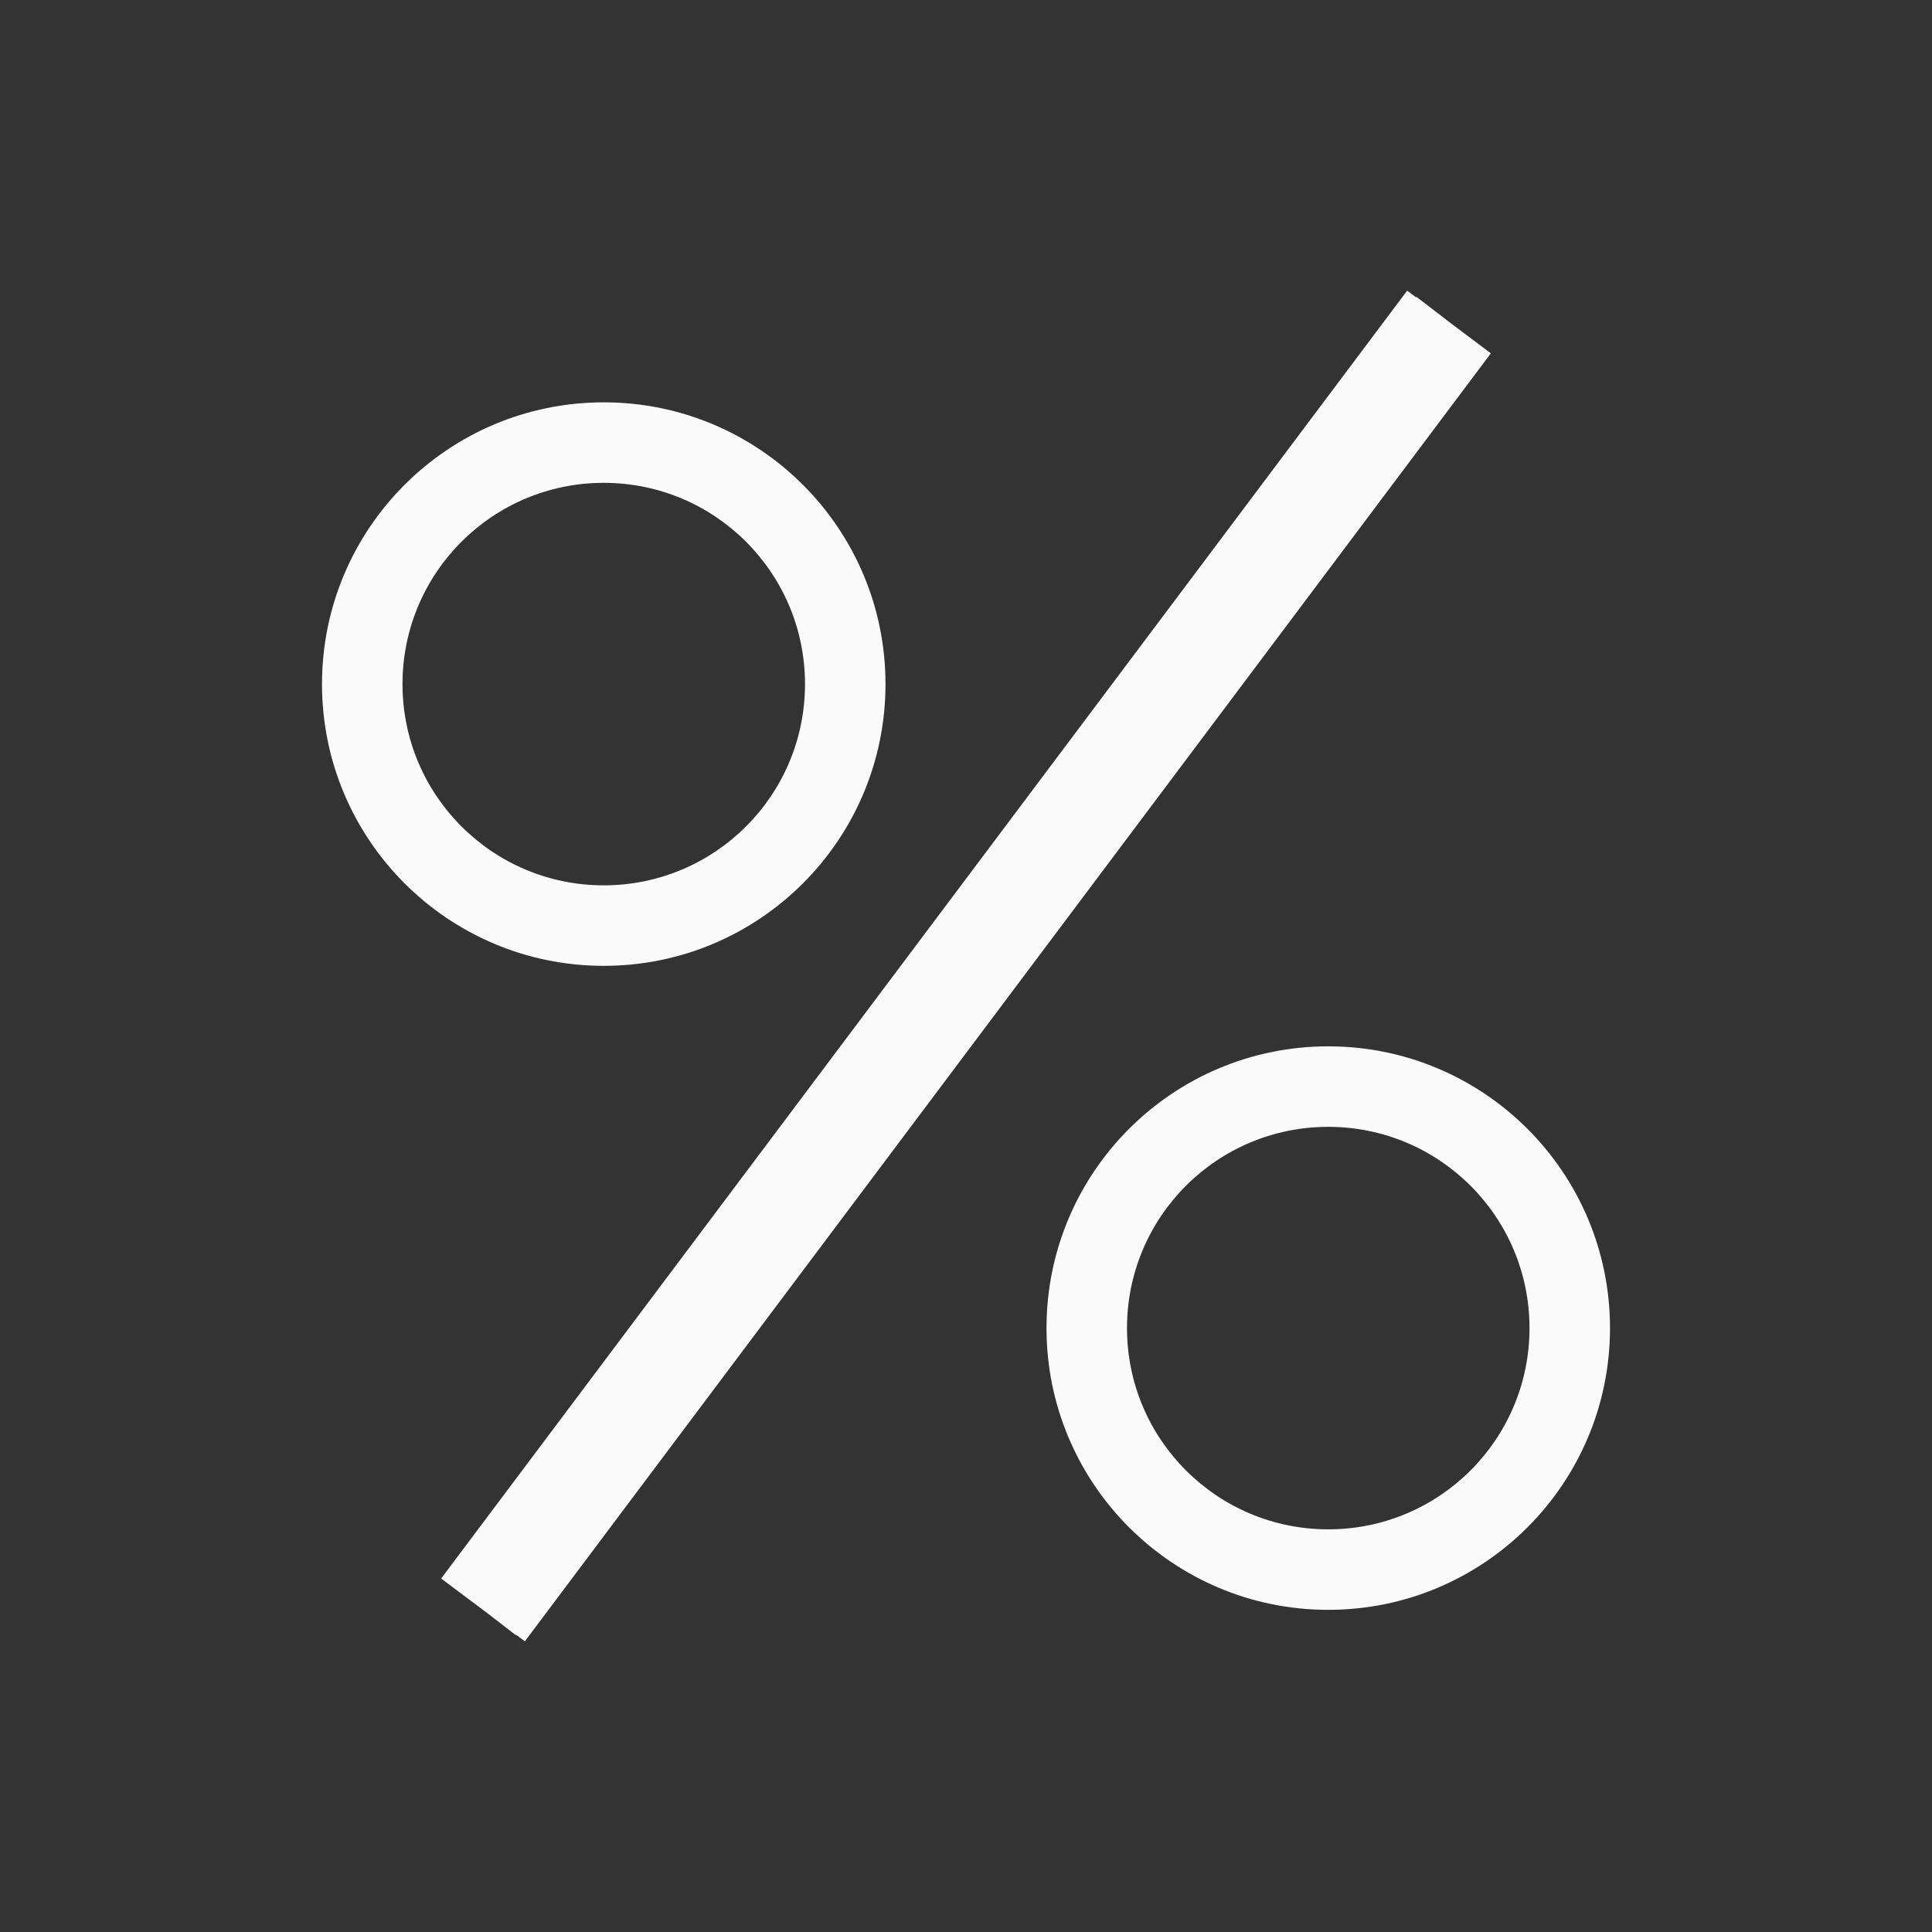 <svg xmlns="http://www.w3.org/2000/svg" viewBox="0 0 24 24">
  <rect x="0" y="0" width="24" height="24" fill="#333333" stroke="none"/>
  <defs id="defs3051">
    <style type="text/css" id="current-color-scheme">
      .ColorScheme-Text {
        color:#fafafa;
      }
      </style>
  </defs>
 <path style="fill:currentColor;fill-opacity:1;stroke:none" 
     d="M 17.48 3.611 L 5.48 19.609 L 6.051 20.037 L 6.406 20.311 L 6.41 20.307 L 6.52 20.389 L 18.52 4.389 L 18.051 4.037 L 17.594 3.686 L 17.59 3.693 L 17.48 3.611 z M 7.5 4.998 C 5.567 4.998 4 6.565 4 8.498 C 4 10.431 5.567 11.998 7.5 11.998 C 9.433 11.998 11 10.431 11 8.498 C 11 6.565 9.433 4.998 7.5 4.998 z M 7.5 5.998 C 8.881 5.998 10 7.117 10 8.498 C 10 9.879 8.881 10.998 7.5 10.998 C 6.119 10.998 5 9.879 5 8.498 C 5 7.117 6.119 5.998 7.5 5.998 z M 16.5 12.998 C 14.567 12.998 13 14.565 13 16.498 C 13 18.431 14.567 19.998 16.5 19.998 C 18.433 19.998 20 18.431 20 16.498 C 20 14.565 18.433 12.998 16.5 12.998 z M 16.5 13.998 C 17.881 13.998 19 15.117 19 16.498 C 19 17.879 17.881 18.998 16.5 18.998 C 15.119 18.998 14 17.879 14 16.498 C 14 15.117 15.119 13.998 16.5 13.998 z "
     class="ColorScheme-Text"
     />
</svg>
